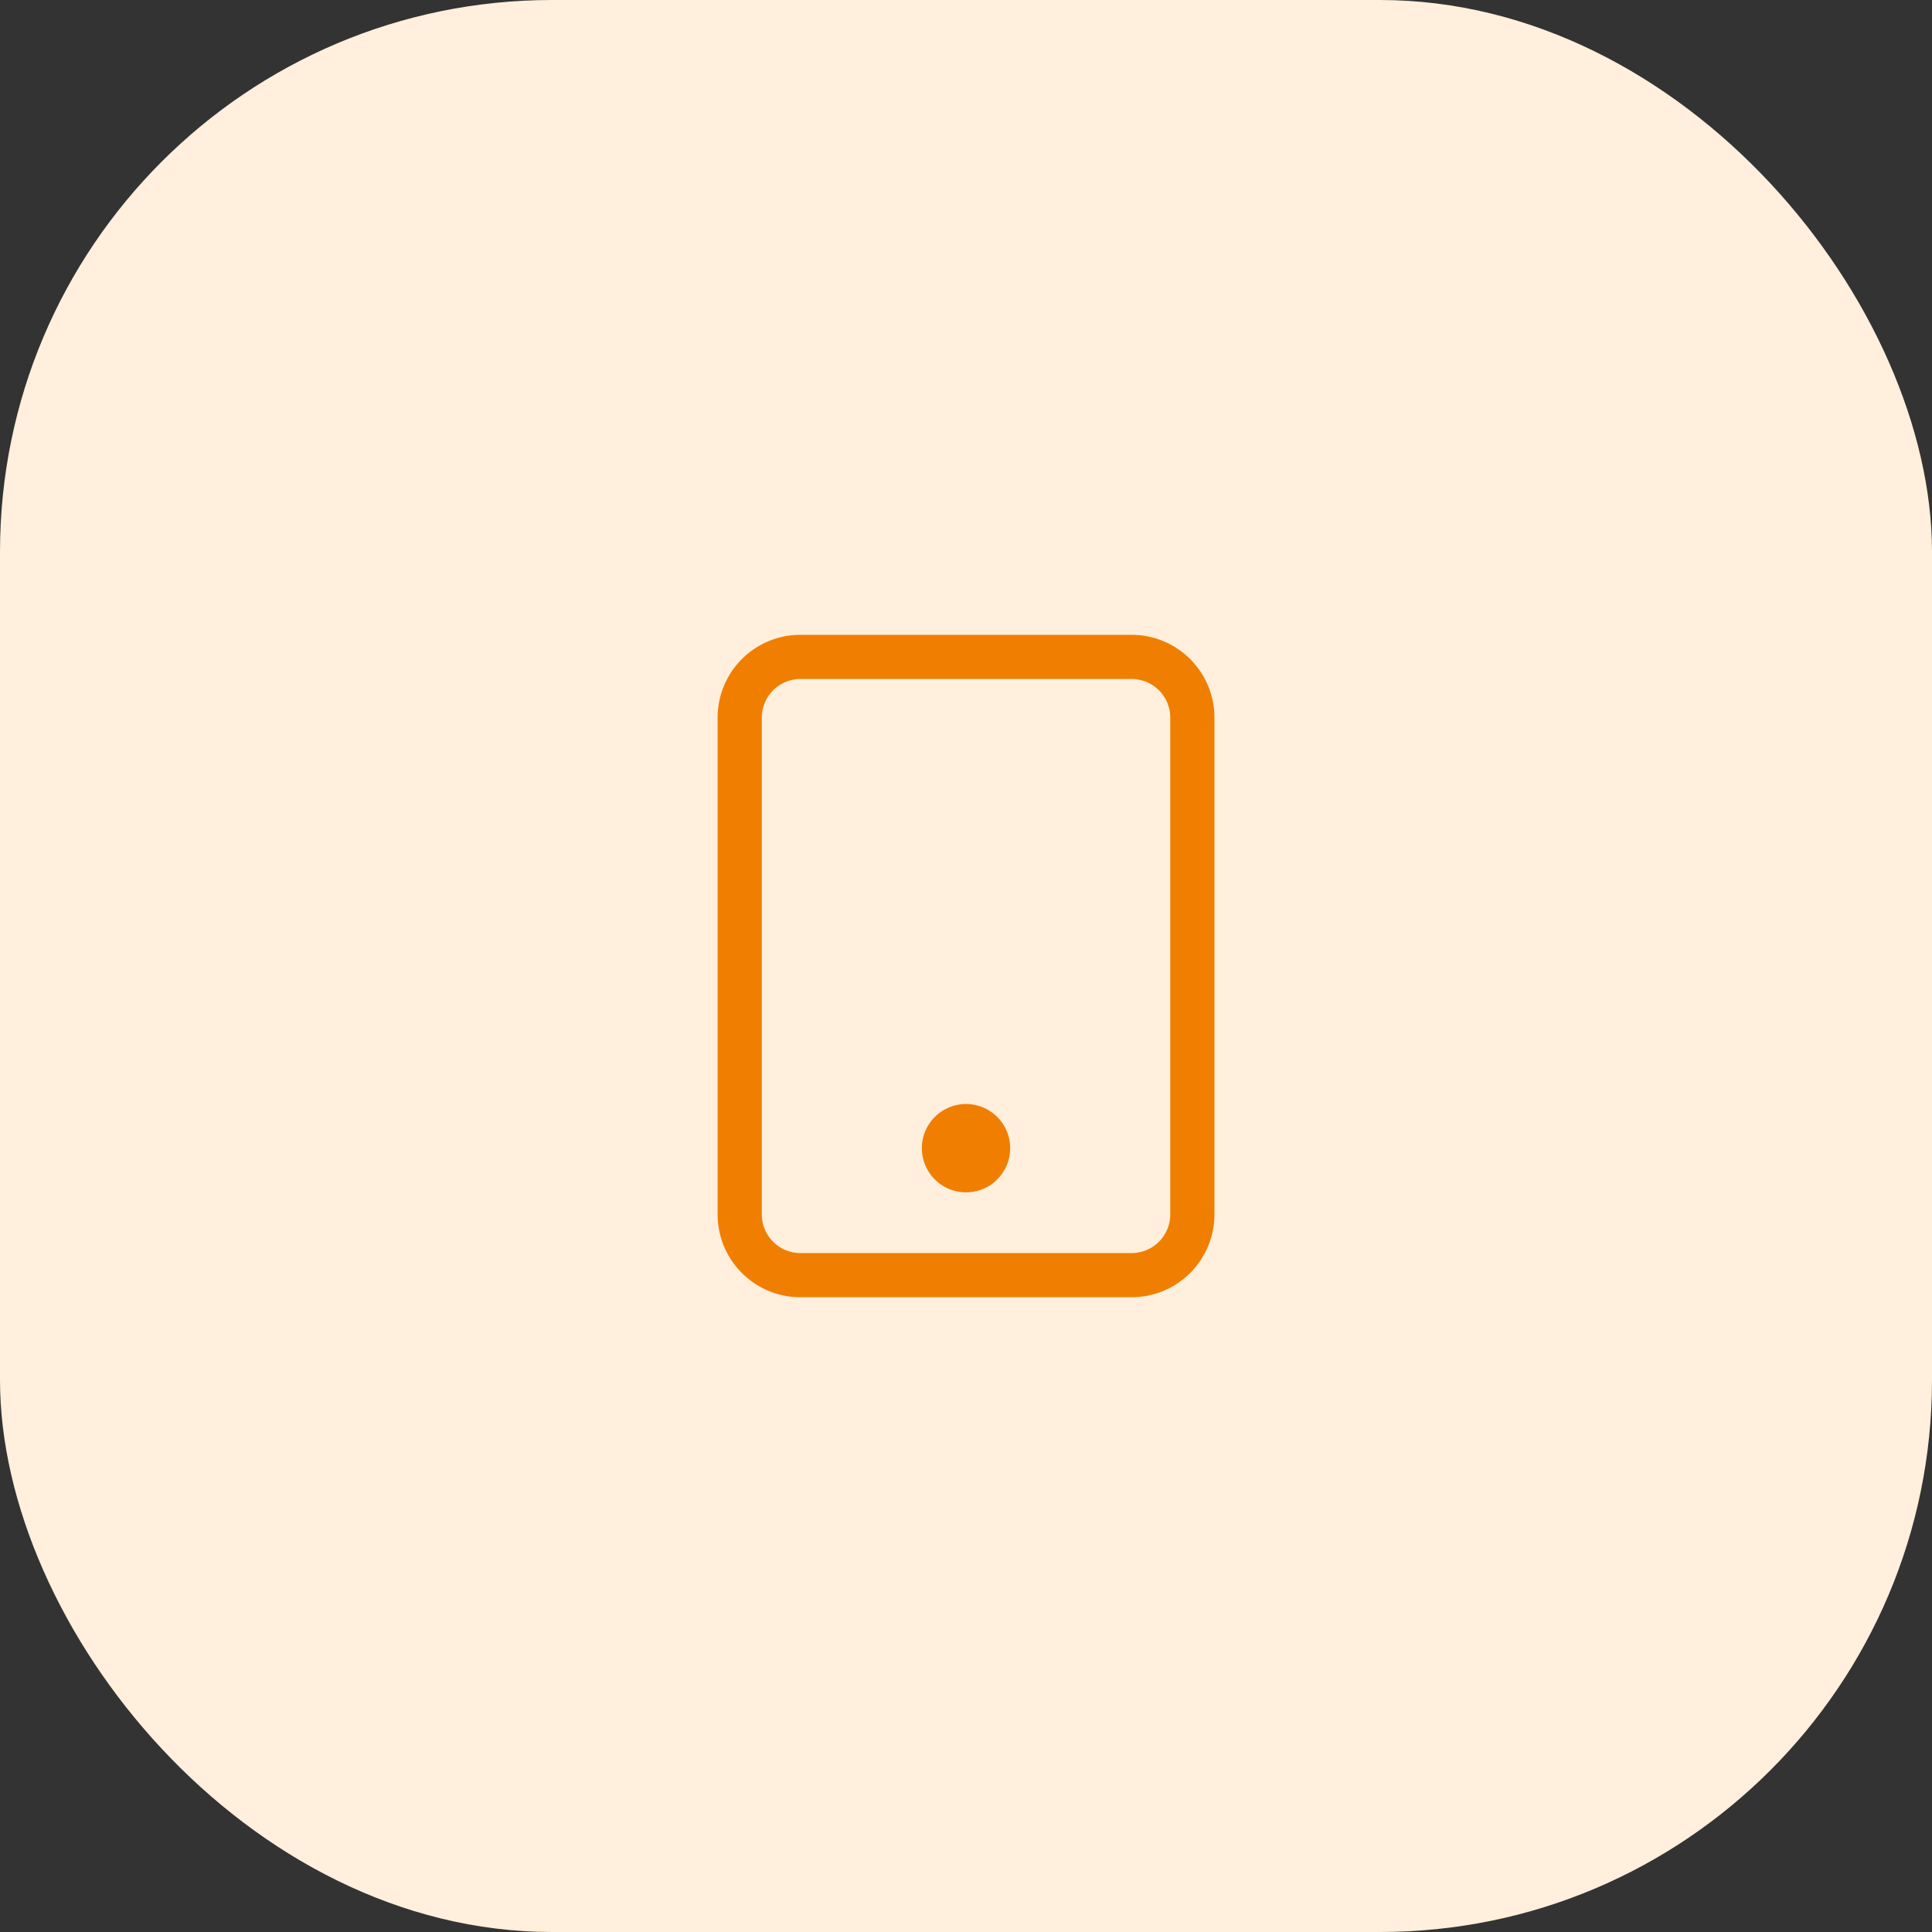 <svg id="Component_12_1" data-name="Component 12 – 1" xmlns="http://www.w3.org/2000/svg" width="70" height="70" viewBox="0 0 70 70">
  <rect x="0" y="0" width="70" height="70" fill="#333333" stroke="none"/>
  <rect id="Rectangle_158" data-name="Rectangle 158" width="70" height="70" rx="20" fill="#ffefdc"/>
  <g id="noun-pause-1738041" transform="translate(-180.063 -254.643)">
    <path id="Path_62" data-name="Path 62" d="M8189.064-12979.356a3,3,0,0,1-3-3v-18a3,3,0,0,1,3-3h12a3,3,0,0,1,3,3v18a3,3,0,0,1-3,3Zm-1.4-21v18a1.4,1.4,0,0,0,1.4,1.4h12a1.4,1.4,0,0,0,1.4-1.4v-18a1.4,1.4,0,0,0-1.4-1.4h-12A1.4,1.4,0,0,0,8187.665-13000.356Zm5.8,15.6a1.6,1.6,0,0,1,1.6-1.6,1.6,1.6,0,0,1,1.6,1.6,1.6,1.6,0,0,1-1.6,1.6A1.6,1.6,0,0,1,8193.464-12984.758Z" transform="translate(-7980 13281)" fill="#f07e00"/>
  </g>
</svg>

